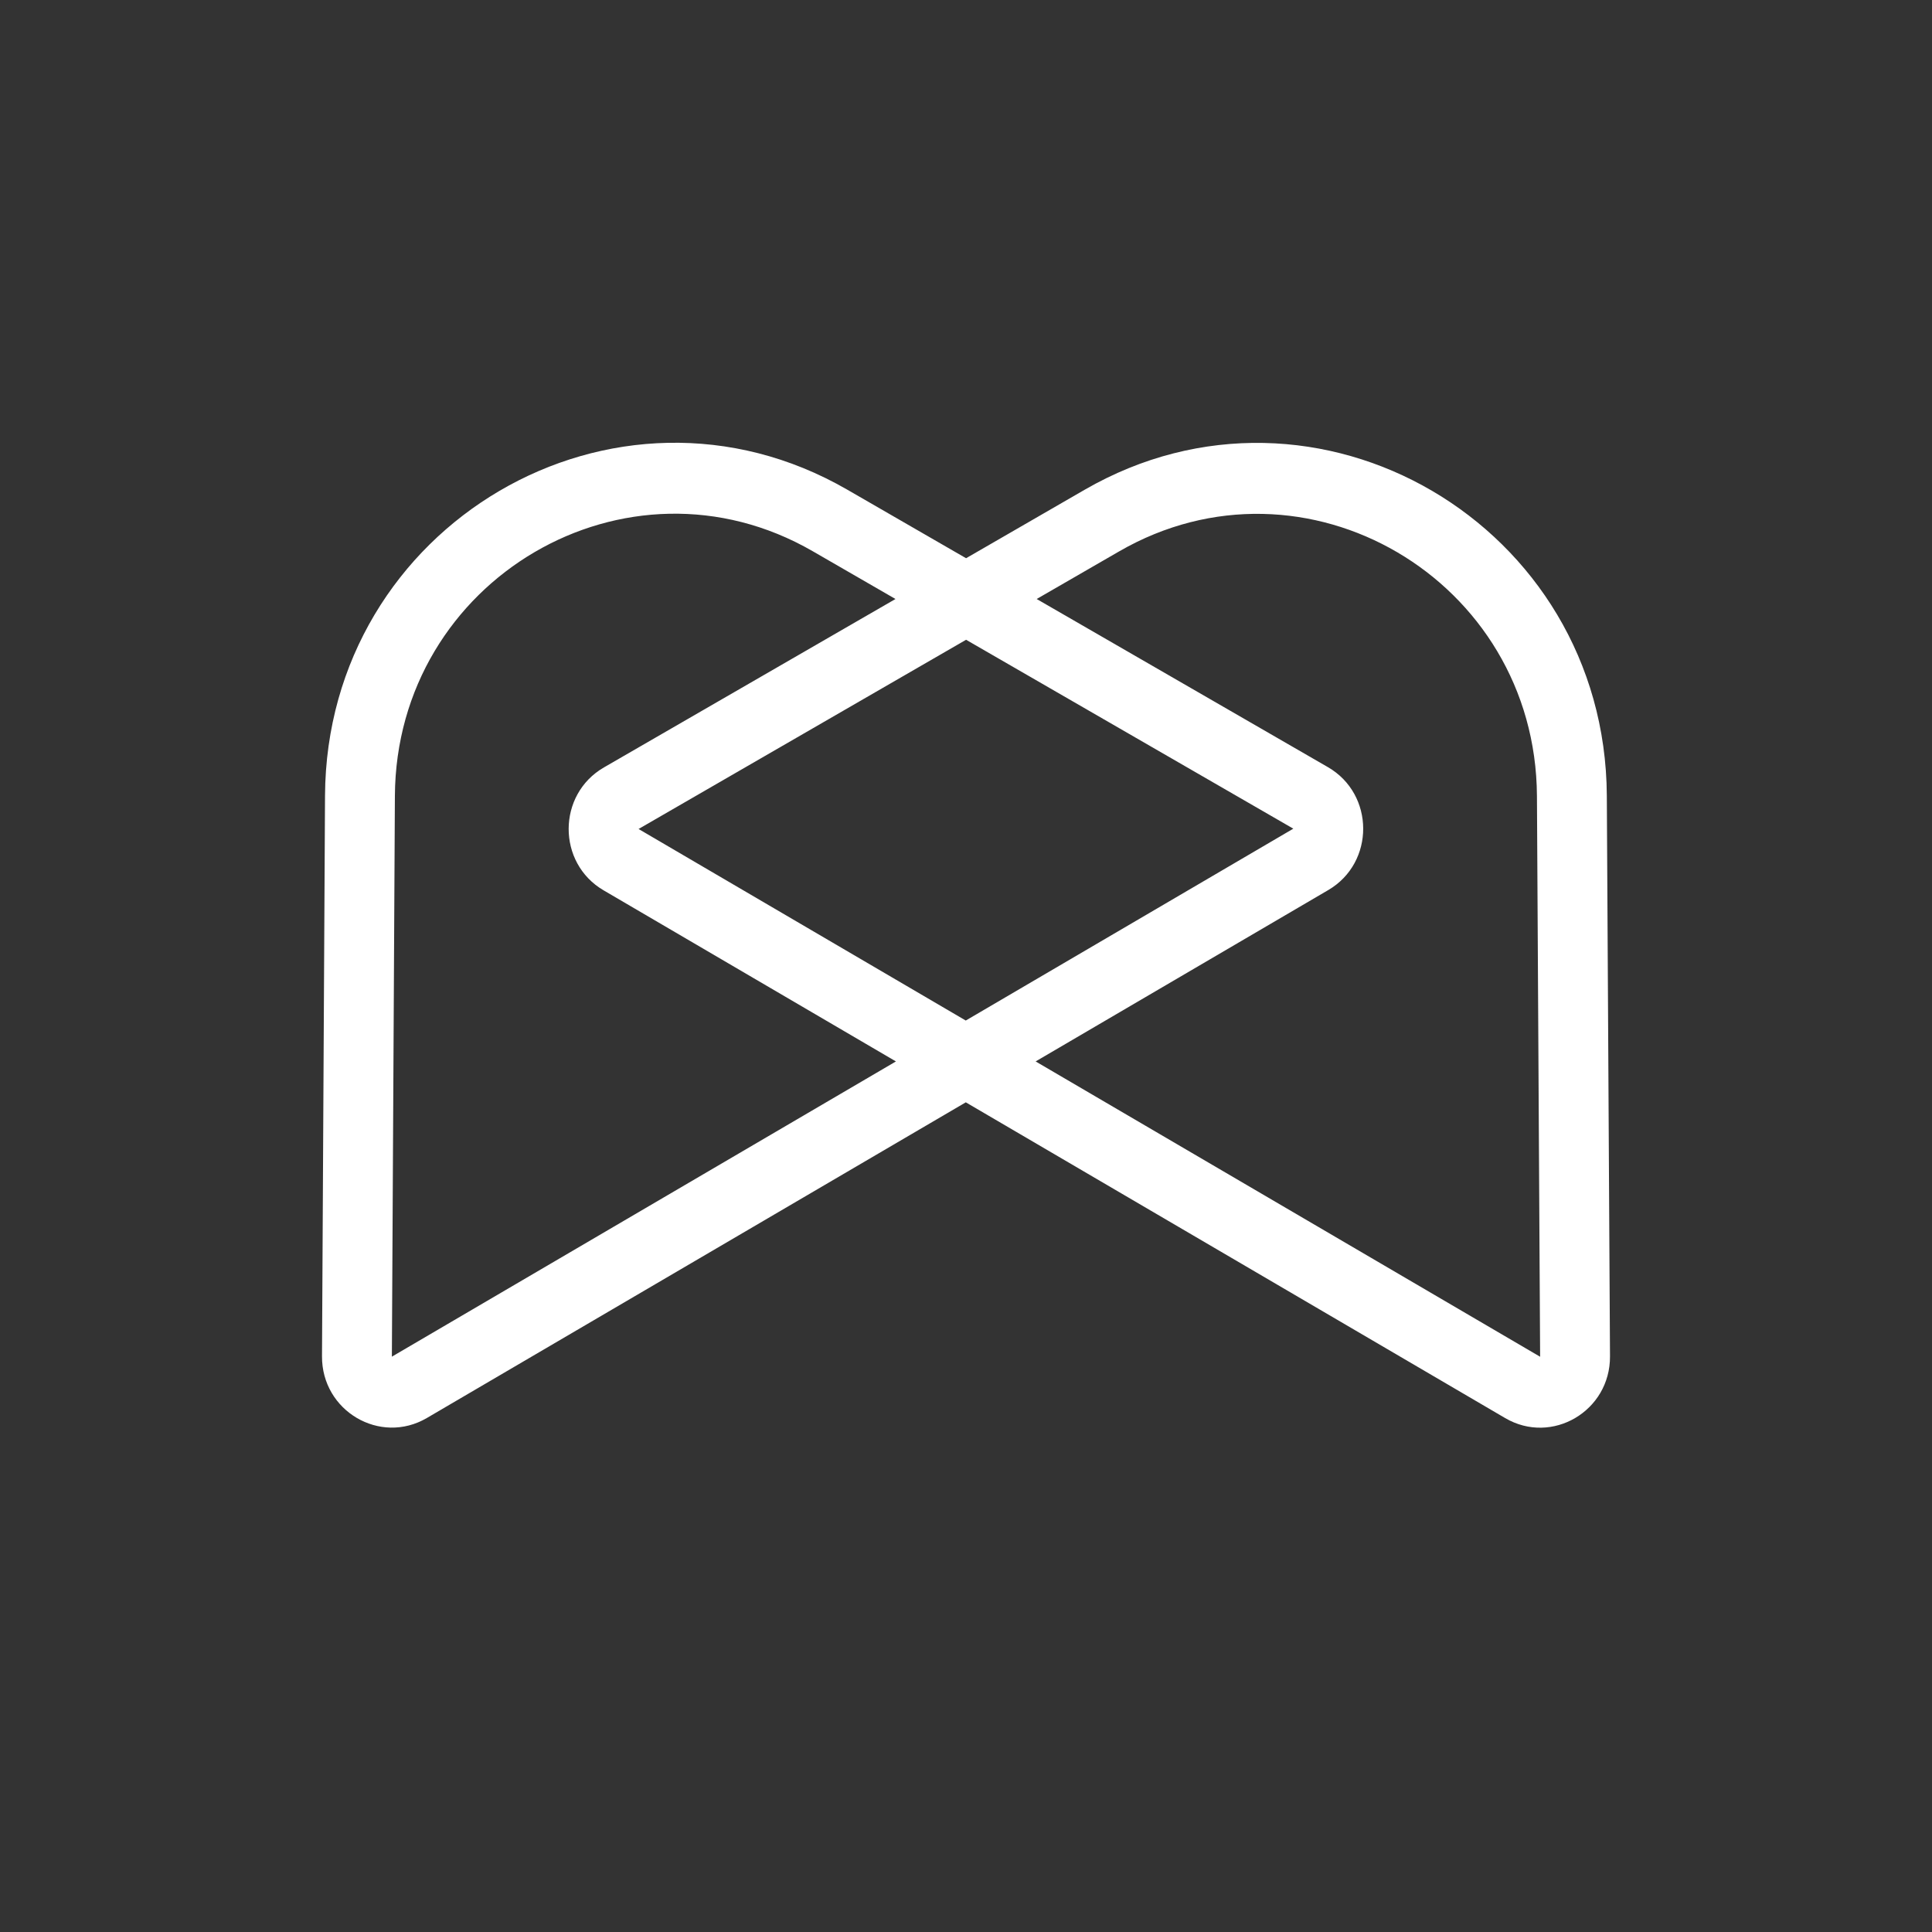 <svg width="48" height="48" viewBox="0 0 48 48" fill="none" xmlns="http://www.w3.org/2000/svg">
<rect x="0" y="0" width="48" height="48" fill="#333333" stroke="none"/>
<path fill-rule="evenodd" clip-rule="evenodd" d="M24.002 13.869L26.944 12.17C32.711 8.838 39.883 13.037 39.921 19.767L40 33.698C40.008 35.057 38.557 35.912 37.396 35.232L23.995 27.387L10.605 35.23C9.444 35.91 7.993 35.056 8 33.697L8.075 19.766C8.111 13.036 15.282 8.835 21.051 12.166L24.002 13.869ZM24.002 15.895L32.132 20.588L23.994 25.355L15.865 20.596L24.002 15.895ZM25.756 14.882L27.803 13.7C32.417 11.034 38.155 14.393 38.185 19.777L38.264 33.708L25.73 26.371L33.001 22.113C34.162 21.433 34.156 19.732 32.991 19.059L25.756 14.882ZM22.259 26.371L9.736 33.706L9.811 19.776C9.84 14.391 15.577 11.031 20.192 13.695L22.248 14.882L15.005 19.066C13.84 19.739 13.835 21.441 14.996 22.12L22.259 26.371Z" fill="white"/>
</svg>
